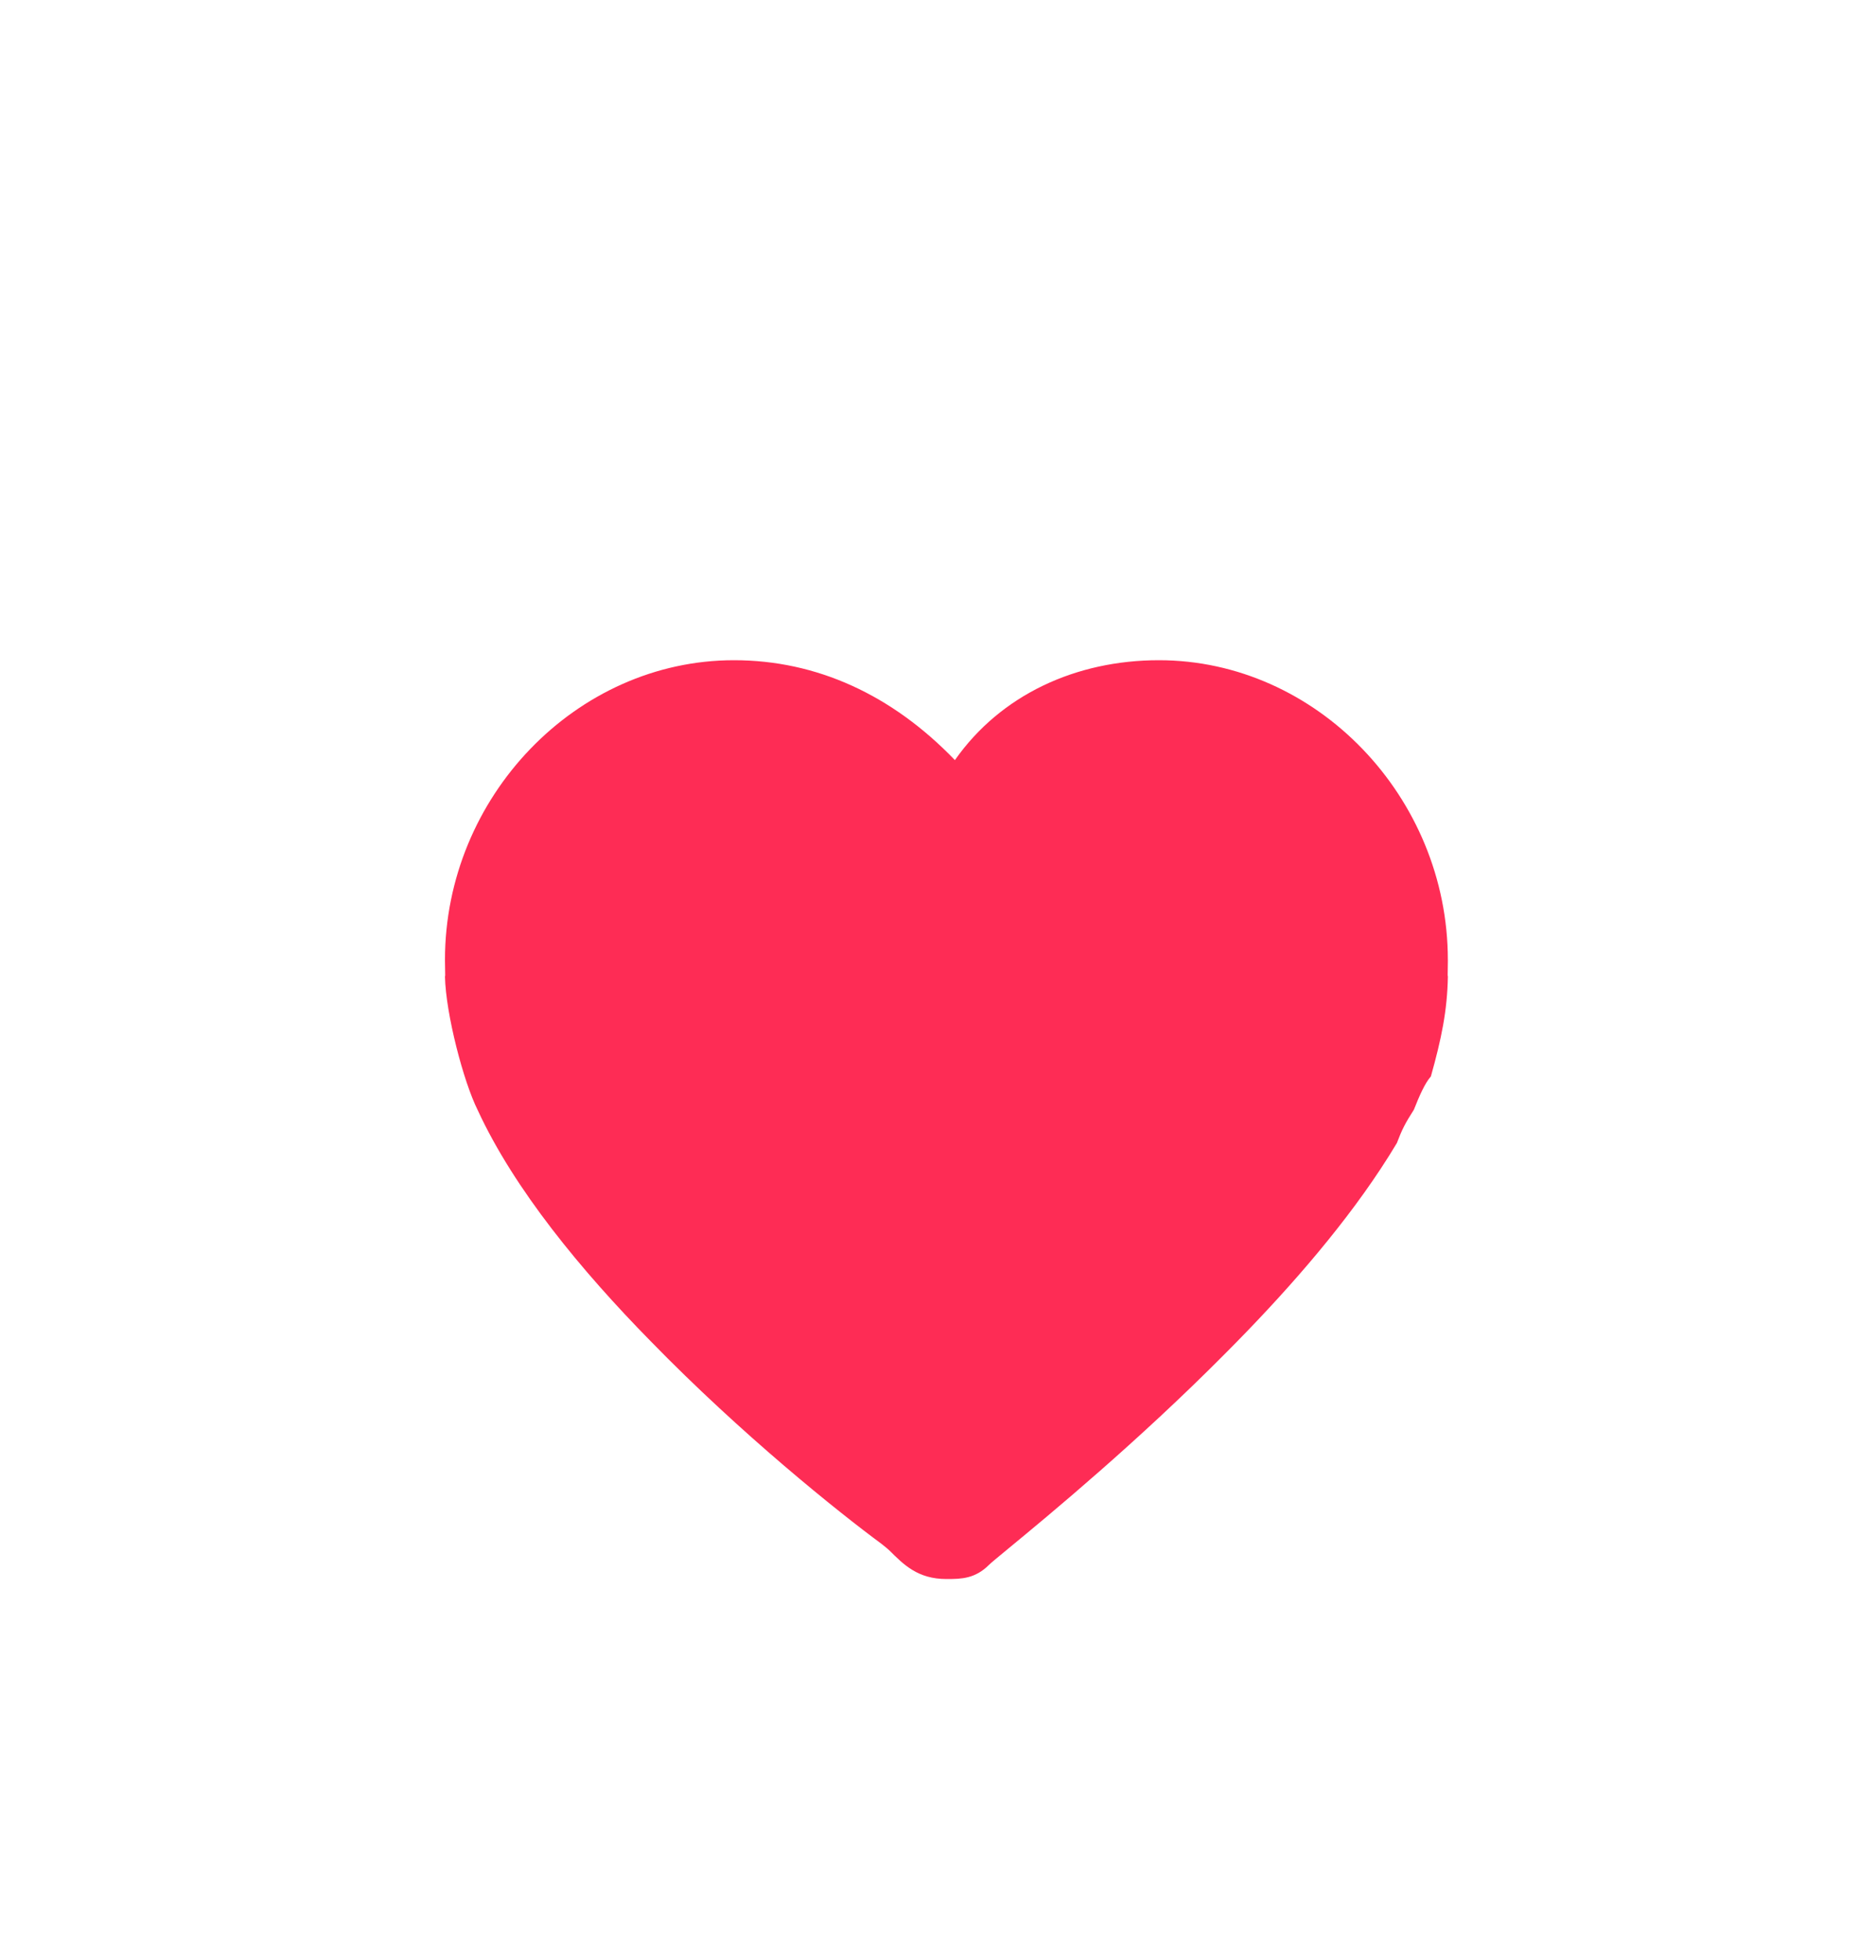 <svg xmlns="http://www.w3.org/2000/svg" xmlns:xlink="http://www.w3.org/1999/xlink" viewBox="0 0 90 94" width="90"
     height="94" preserveAspectRatio="xMidYMid meet"
     style="width: 100%; height: 100%; transform: translate3d(0px, 0px, 0px); content-visibility: visible;">
    <defs>
        <clipPath id="__lottie_element_17">
            <rect width="90" height="94" x="0" y="0"></rect>
        </clipPath>
        <clipPath id="__lottie_element_19">
            <path d="M0,0 L1680,0 L1680,1680 L0,1680z"></path>
        </clipPath>
        <clipPath id="__lottie_element_23">
            <path d="M0,0 L1680,0 L1680,1680 L0,1680z"></path>
        </clipPath>
        <clipPath id="__lottie_element_27">
            <path d="M0,0 L1000,0 L1000,1000 L0,1000z"></path>
        </clipPath>
        <clipPath id="__lottie_element_34">
            <path d="M0,0 L1000,0 L1000,1000 L0,1000z"></path>
        </clipPath>
        <clipPath id="__lottie_element_41">
            <path d="M0,0 L1000,0 L1000,1000 L0,1000z"></path>
        </clipPath>
        <clipPath id="__lottie_element_51">
            <path d="M0,0 L168,0 L168,168 L0,168z"></path>
        </clipPath>
        <clipPath id="__lottie_element_55">
            <path d="M0,0 L1680,0 L1680,1680 L0,1680z"></path>
        </clipPath>
        <clipPath id="__lottie_element_59">
            <path d="M0,0 L1000,0 L1000,1000 L0,1000z"></path>
        </clipPath>
        <clipPath id="__lottie_element_66">
            <path d="M0,0 L1200,0 L1200,1000 L0,1000z"></path>
        </clipPath>
        <clipPath id="__lottie_element_73">
            <path d="M0,0 L1200,0 L1200,1000 L0,1000z"></path>
        </clipPath>
        <clipPath id="__lottie_element_83">
            <path d="M0,0 L120,0 L120,120 L0,120z"></path>
        </clipPath>
    </defs>
    <g clip-path="url(#__lottie_element_17)">
        <g clip-path="url(#__lottie_element_51)"
           transform="matrix(0.525,0,0,0.525,1.024,8.821)"
           opacity="1" style="display: none;">
            <g clip-path="url(#__lottie_element_55)" transform="matrix(0.1,0,0,0.1,0,0)"
               opacity="1" style="display: block;">
                <g style="display: none;" transform="matrix(13.07,0,0,13.07,840,775)"
                   opacity="1">
                    <g opacity="1" transform="matrix(1,0,0,1,0,0)">
                        <path stroke-linecap="butt" stroke-linejoin="miter" fill-opacity="0" stroke-miterlimit="4"
                              stroke="rgb(254,44,85)" stroke-opacity="1" stroke-width="0.773"
                              d=" M0,-48.619 C26.833,-48.619 48.619,-26.833 48.619,0 C48.619,26.833 26.833,48.619 0,48.619 C-26.833,48.619 -48.619,26.833 -48.619,0 C-48.619,-26.833 -26.833,-48.619 0,-48.619z"></path>
                    </g>
                </g>
                <g clip-path="url(#__lottie_element_83)" style="display: none;"
                   transform="matrix(13.07,0,0,13.07,55.8,-35.824)"
                   opacity="1">
                    <g style="display: block;" transform="matrix(1,0,0,1,60,60)" opacity="1">
                        <g opacity="1" transform="matrix(1,0,0,1,0,0)">
                            <path fill="rgb(251,44,84)" fill-opacity="1"
                                  d=" M-2.832,-57.75 C-2.832,-57.75 0.055,-45.271 0.055,-45.271 C0.055,-45.271 2.935,-57.625 2.935,-57.625 C2.935,-57.625 -2.832,-57.75 -2.832,-57.75z"></path>
                            <path stroke-linecap="butt" stroke-linejoin="miter" fill-opacity="0" stroke-miterlimit="4"
                                  stroke="rgb(255,255,255)" stroke-opacity="1" stroke-width="0"
                                  d=" M-2.832,-57.75 C-2.832,-57.75 0.055,-45.271 0.055,-45.271 C0.055,-45.271 2.935,-57.625 2.935,-57.625 C2.935,-57.625 -2.832,-57.75 -2.832,-57.75z"></path>
                        </g>
                    </g>
                    <g style="display: block;" transform="matrix(0.5,0.866,-0.866,0.5,60,60)"
                       opacity="1">
                        <g opacity="1" transform="matrix(1,0,0,1,0,0)">
                            <path fill="rgb(254,47,88)" fill-opacity="1"
                                  d=" M-2.832,-57.75 C-2.832,-57.75 0.055,-45.271 0.055,-45.271 C0.055,-45.271 2.935,-57.625 2.935,-57.625 C2.935,-57.625 -2.832,-57.75 -2.832,-57.75z"></path>
                            <path stroke-linecap="butt" stroke-linejoin="miter" fill-opacity="0" stroke-miterlimit="4"
                                  stroke="rgb(255,255,255)" stroke-opacity="1" stroke-width="0"
                                  d=" M-2.832,-57.75 C-2.832,-57.75 0.055,-45.271 0.055,-45.271 C0.055,-45.271 2.935,-57.625 2.935,-57.625 C2.935,-57.625 -2.832,-57.75 -2.832,-57.75z"></path>
                        </g>
                    </g>
                    <g style="display: block;"
                       transform="matrix(-0.5,0.866,-0.866,-0.5,60,60)" opacity="1">
                        <g opacity="1" transform="matrix(1,0,0,1,0,0)">
                            <path fill="rgb(253,52,93)" fill-opacity="1"
                                  d=" M-2.832,-57.75 C-2.832,-57.75 0.055,-45.271 0.055,-45.271 C0.055,-45.271 2.935,-57.625 2.935,-57.625 C2.935,-57.625 -2.832,-57.75 -2.832,-57.75z"></path>
                            <path stroke-linecap="butt" stroke-linejoin="miter" fill-opacity="0" stroke-miterlimit="4"
                                  stroke="rgb(255,255,255)" stroke-opacity="1" stroke-width="0"
                                  d=" M-2.832,-57.75 C-2.832,-57.75 0.055,-45.271 0.055,-45.271 C0.055,-45.271 2.935,-57.625 2.935,-57.625 C2.935,-57.625 -2.832,-57.75 -2.832,-57.75z"></path>
                        </g>
                    </g>
                    <g style="display: block;" transform="matrix(-1,0,0,-1,60,60)" opacity="1">
                        <g opacity="1" transform="matrix(1,0,0,1,0,0)">
                            <path fill="rgb(249,45,85)" fill-opacity="1"
                                  d=" M-2.832,-57.75 C-2.832,-57.75 0.055,-45.271 0.055,-45.271 C0.055,-45.271 2.935,-57.625 2.935,-57.625 C2.935,-57.625 -2.832,-57.75 -2.832,-57.75z"></path>
                            <path stroke-linecap="butt" stroke-linejoin="miter" fill-opacity="0" stroke-miterlimit="4"
                                  stroke="rgb(255,255,255)" stroke-opacity="1" stroke-width="0"
                                  d=" M-2.832,-57.75 C-2.832,-57.75 0.055,-45.271 0.055,-45.271 C0.055,-45.271 2.935,-57.625 2.935,-57.625 C2.935,-57.625 -2.832,-57.75 -2.832,-57.75z"></path>
                        </g>
                    </g>
                    <g style="display: block;"
                       transform="matrix(-0.5,-0.866,0.866,-0.5,60,60)" opacity="1">
                        <g opacity="1" transform="matrix(1,0,0,1,0,0)">
                            <path fill="rgb(251,44,84)" fill-opacity="1"
                                  d=" M-2.832,-57.75 C-2.832,-57.75 0.055,-45.271 0.055,-45.271 C0.055,-45.271 2.935,-57.625 2.935,-57.625 C2.935,-57.625 -2.832,-57.75 -2.832,-57.75z"></path>
                            <path stroke-linecap="butt" stroke-linejoin="miter" fill-opacity="0" stroke-miterlimit="4"
                                  stroke="rgb(255,255,255)" stroke-opacity="1" stroke-width="0"
                                  d=" M-2.832,-57.75 C-2.832,-57.75 0.055,-45.271 0.055,-45.271 C0.055,-45.271 2.935,-57.625 2.935,-57.625 C2.935,-57.625 -2.832,-57.75 -2.832,-57.75z"></path>
                        </g>
                    </g>
                    <g style="display: block;" transform="matrix(0.5,-0.866,0.866,0.5,60,60)"
                       opacity="1">
                        <g opacity="1" transform="matrix(1,0,0,1,0,0)">
                            <path fill="rgb(251,44,84)" fill-opacity="1"
                                  d=" M-2.832,-57.75 C-2.832,-57.75 0.055,-45.271 0.055,-45.271 C0.055,-45.271 2.935,-57.625 2.935,-57.625 C2.935,-57.625 -2.832,-57.75 -2.832,-57.75z"></path>
                            <path stroke-linecap="butt" stroke-linejoin="miter" fill-opacity="0" stroke-miterlimit="4"
                                  stroke="rgb(255,255,255)" stroke-opacity="1" stroke-width="0"
                                  d=" M-2.832,-57.75 C-2.832,-57.75 0.055,-45.271 0.055,-45.271 C0.055,-45.271 2.935,-57.625 2.935,-57.625 C2.935,-57.625 -2.832,-57.75 -2.832,-57.75z"></path>
                        </g>
                    </g>
                </g>
                <g class="png" clip-path="url(#__lottie_element_73)"
                   transform="matrix(1,0,0,1,239.992,339.989)"
                   opacity="1" style="display: block;">
                    <g transform="matrix(1,0,0,1,154.5,92)" opacity="1" style="display: block;">
                        <g opacity="1" transform="matrix(1,0,0,1,0,0)">
                            <path fill="rgb(255,255,255)" fill-opacity="1"
                                  d=" M453.036,88.712 C493.774,30.664 560.66,0 634.251,0 C774.403,0 890.972,121.59 890.972,266.137 C890.972,266.155 890.972,266.173 890.972,266.191 C890.981,266.171 890.991,266.151 891,266.131 C891,270.252 890.93,273.372 890.878,275.668 C890.806,278.819 890.77,280.416 891,280.916 C890.469,311.319 885.222,336.438 875.899,369.628 C870.609,375.588 865.694,386.812 860.798,399.199 C853.074,411.197 850.151,417.009 845.697,428.77 C841.152,436.399 836.324,444.063 831.245,451.744 C793.796,508.544 743.708,565.074 693.667,615.252 C615.336,694.277 535.544,760.058 500.832,788.675 C491.247,796.576 485.1,801.644 483.368,803.375 C471.067,815.678 458.765,815.986 446.463,815.994 C446.139,815.998 445.814,816 445.486,816 C420.25,816 407.632,803.381 395.014,790.763 C394.051,789.8 391.601,787.779 387.858,784.783 C349.625,756.6 263.586,687.786 182.742,604.783 C121.066,542.02 61.622,470.007 29.092,399.588 C16.474,374.351 0.731,314.264 0,280.922 C0.269,280.655 0.227,279.049 0.144,275.844 C0.083,273.498 0,270.297 0,266.137 C0,121.524 116.502,0 256.721,0 C330.179,0 397.131,30.664 453.036,88.712z"></path>
                        </g>
                    </g>
                </g>
                <g class="png" clip-path="url(#__lottie_element_66)" style="display: none;"
                   transform="matrix(0.096,0,0,0.096,775.21,735.802)"
                   opacity="1">
                    <g style="display: block;" transform="matrix(1,0,0,1,154.5,92)" opacity="1">
                        <g opacity="1" transform="matrix(1,0,0,1,0,0)">
                            <path fill="rgb(255,255,255)" fill-opacity="1"
                                  d=" M453.036,88.712 C493.774,30.664 560.66,0 634.251,0 C774.403,0 890.972,121.59 890.972,266.137 C890.972,266.155 890.972,266.173 890.972,266.191 C890.981,266.171 890.991,266.151 891,266.131 C891,270.252 890.93,273.372 890.878,275.668 C890.806,278.819 890.77,280.416 891,280.916 C890.469,311.319 885.222,336.438 875.899,369.628 C870.609,375.588 865.694,386.812 860.798,399.199 C853.074,411.197 850.151,417.009 845.697,428.77 C841.152,436.399 836.324,444.063 831.245,451.744 C793.796,508.544 743.708,565.074 693.667,615.252 C615.336,694.277 535.544,760.058 500.832,788.675 C491.247,796.576 485.1,801.644 483.368,803.375 C471.067,815.678 458.765,815.986 446.463,815.994 C446.139,815.998 445.814,816 445.486,816 C420.25,816 407.632,803.381 395.014,790.763 C394.051,789.8 391.601,787.779 387.858,784.783 C349.625,756.6 263.586,687.786 182.742,604.783 C121.066,542.02 61.622,470.007 29.092,399.588 C16.474,374.351 0.731,314.264 0,280.922 C0.269,280.655 0.227,279.049 0.144,275.844 C0.083,273.498 0,270.297 0,266.137 C0,121.524 116.502,0 256.721,0 C330.179,0 397.131,30.664 453.036,88.712z"></path>
                        </g>
                    </g>
                </g>
                <g class="png" clip-path="url(#__lottie_element_59)" style="display: none;"
                   transform="matrix(1.094,0,0,1.094,292.963,232.963)"
                   opacity="1">
                    <g style="display: block;" transform="matrix(1,0,0,1,54.5,92)" opacity="1">
                        <g opacity="1" transform="matrix(1,0,0,1,0,0)">
                            <path fill="rgb(254,44,85)" fill-opacity="1"
                                  d=" M453.036,88.712 C493.774,30.664 560.66,0 634.251,0 C774.403,0 890.972,121.59 890.972,266.137 C890.972,266.155 890.972,266.173 890.972,266.191 C890.981,266.171 890.991,266.151 891,266.131 C891,270.252 890.93,273.372 890.878,275.668 C890.806,278.819 890.77,280.416 891,280.916 C890.469,311.319 885.222,336.438 875.899,369.628 C870.609,375.588 865.694,386.812 860.798,399.199 C853.074,411.197 850.151,417.009 845.697,428.77 C841.152,436.399 836.324,444.063 831.245,451.744 C793.796,508.544 743.708,565.074 693.667,615.252 C615.336,694.277 535.544,760.058 500.832,788.675 C491.247,796.576 485.1,801.644 483.368,803.375 C471.067,815.678 458.765,815.986 446.463,815.994 C446.139,815.998 445.814,816 445.486,816 C420.25,816 407.632,803.381 395.014,790.763 C394.051,789.8 391.601,787.779 387.858,784.783 C349.625,756.6 263.586,687.786 182.742,604.783 C121.066,542.02 61.622,470.007 29.092,399.588 C16.474,374.351 0.731,314.264 0,280.922 C0.269,280.655 0.227,279.049 0.144,275.844 C0.083,273.498 0,270.297 0,266.137 C0,121.524 116.502,0 256.721,0 C330.179,0 397.131,30.664 453.036,88.712z"></path>
                        </g>
                    </g>
                </g>
            </g>
        </g>
        <g clip-path="url(#__lottie_element_19)" style="display: block;"
           transform="matrix(0.054,0,0,0.054,0.044,8.334)"
           opacity="1">
            <g clip-path="url(#__lottie_element_23)" style="display: block;" transform="matrix(1,0,0,1,0,0)"
               opacity="1">
                <g style="display: none;">
                    <g>
                        <path stroke-linecap="butt" stroke-linejoin="miter" fill-opacity="0"
                              stroke-miterlimit="4"></path>
                    </g>
                </g>
                <g class="png" clip-path="url(#__lottie_element_41)" style="display: none;"
                   transform="matrix(1,0,0,1,340,340)" opacity="1">
                    <g transform="matrix(1,0,0,1,54.5,92)" opacity="0.95" style="display: block;">
                        <g opacity="1" transform="matrix(1,0,0,1,0,0)">
                            <path fill="rgb(255,255,255)" fill-opacity="1"
                                  d=" M453.036,88.712 C493.774,30.664 560.66,0 634.251,0 C774.403,0 890.972,121.59 890.972,266.137 C890.972,266.155 890.972,266.173 890.972,266.191 C890.981,266.171 890.991,266.151 891,266.131 C891,270.252 890.93,273.372 890.878,275.668 C890.806,278.819 890.77,280.416 891,280.916 C890.469,311.319 885.222,336.438 875.899,369.628 C870.609,375.588 865.694,386.812 860.798,399.199 C853.074,411.197 850.151,417.009 845.697,428.77 C841.152,436.399 836.324,444.063 831.245,451.744 C793.796,508.544 743.708,565.074 693.667,615.252 C615.336,694.277 535.544,760.058 500.832,788.675 C491.247,796.576 485.1,801.644 483.368,803.375 C471.067,815.678 458.765,815.986 446.463,815.994 C446.139,815.998 445.814,816 445.486,816 C420.25,816 407.632,803.381 395.014,790.763 C394.051,789.8 391.601,787.779 387.858,784.783 C349.625,756.6 263.586,687.786 182.742,604.783 C121.066,542.02 61.622,470.007 29.092,399.588 C16.474,374.351 0.731,314.264 0,280.922 C0.269,280.655 0.227,279.049 0.144,275.844 C0.083,273.498 0,270.297 0,266.137 C0,121.524 116.502,0 256.721,0 C330.179,0 397.131,30.664 453.036,88.712z"></path>
                        </g>
                    </g>
                </g>
                <g class="png" clip-path="url(#__lottie_element_34)" style="display: none;">
                    <g style="display: none;">
                        <g>
                            <path></path>
                        </g>
                    </g>
                </g>
                <g class="png" clip-path="url(#__lottie_element_27)" style="display: block;"
                   transform="matrix(1,0,0,1,340,340)" opacity="1">
                    <g style="display: block;" transform="matrix(1,0,0,1,54.5,92)" opacity="1">
                        <g opacity="1" transform="matrix(1,0,0,1,0,0)">
                            <path fill="rgb(254,44,85)" fill-opacity="1"
                                  d=" M453.036,88.712 C493.774,30.664 560.66,0 634.251,0 C774.403,0 890.972,121.59 890.972,266.137 C890.972,266.155 890.972,266.173 890.972,266.191 C890.981,266.171 890.991,266.151 891,266.131 C891,270.252 890.93,273.372 890.878,275.668 C890.806,278.819 890.77,280.416 891,280.916 C890.469,311.319 885.222,336.438 875.899,369.628 C870.609,375.588 865.694,386.812 860.798,399.199 C853.074,411.197 850.151,417.009 845.697,428.77 C841.152,436.399 836.324,444.063 831.245,451.744 C793.796,508.544 743.708,565.074 693.667,615.252 C615.336,694.277 535.544,760.058 500.832,788.675 C491.247,796.576 485.1,801.644 483.368,803.375 C471.067,815.678 458.765,815.986 446.463,815.994 C446.139,815.998 445.814,816 445.486,816 C420.25,816 407.632,803.381 395.014,790.763 C394.051,789.8 391.601,787.779 387.858,784.783 C349.625,756.6 263.586,687.786 182.742,604.783 C121.066,542.02 61.622,470.007 29.092,399.588 C16.474,374.351 0.731,314.264 0,280.922 C0.269,280.655 0.227,279.049 0.144,275.844 C0.083,273.498 0,270.297 0,266.137 C0,121.524 116.502,0 256.721,0 C330.179,0 397.131,30.664 453.036,88.712z"></path>
                        </g>
                    </g>
                </g>
            </g>
        </g>
    </g>
</svg>
